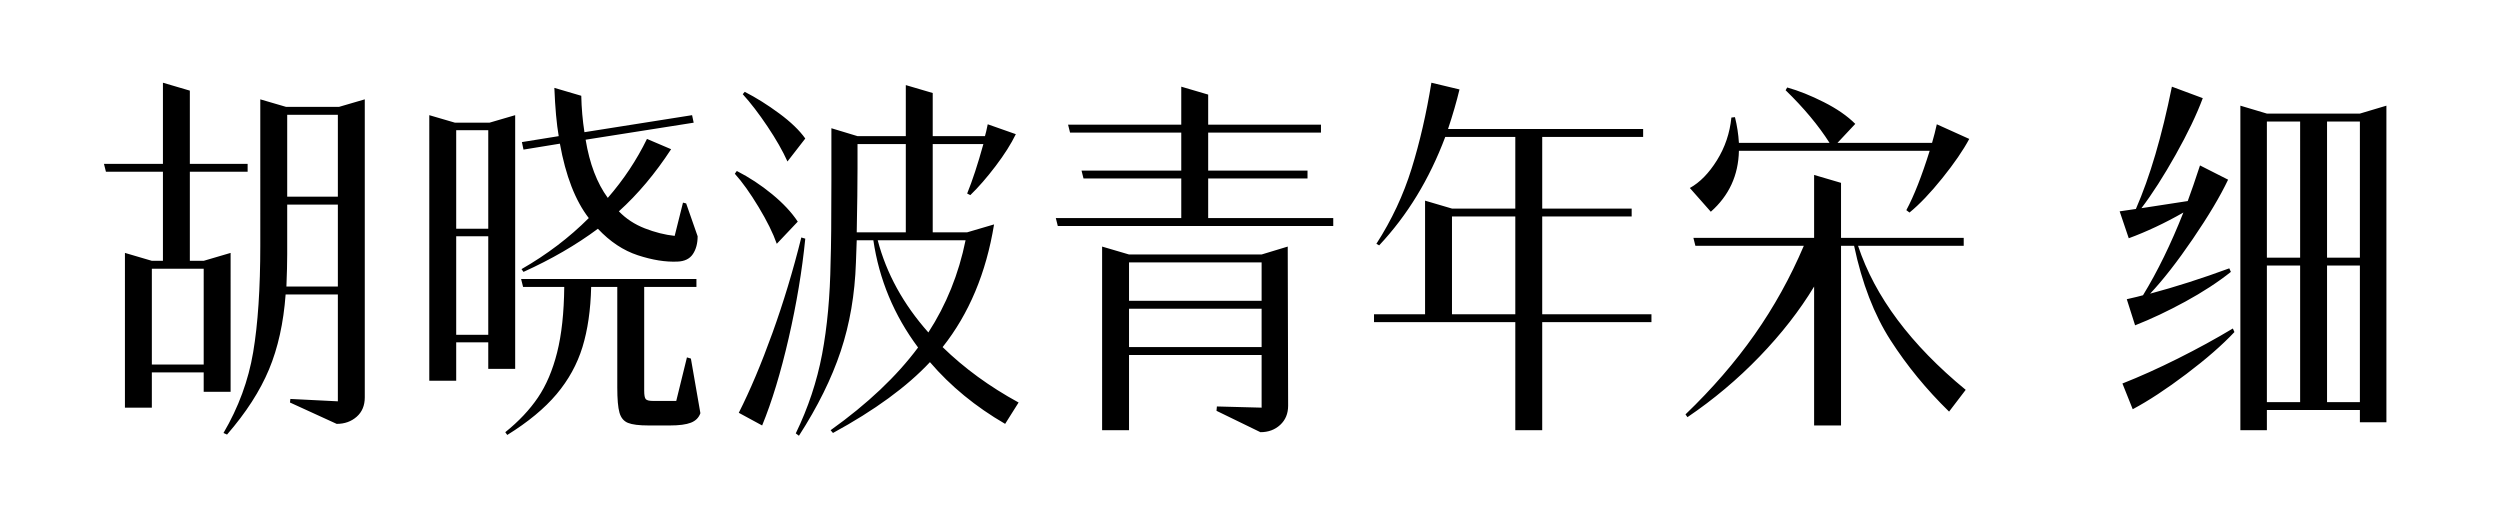 <svg viewBox="0 0 379 80" xmlns="http://www.w3.org/2000/svg"><path d="M34.96 59.4h-4.08v-2.94h-7.86v5.34h-4.08V38.34l4.08 1.2h1.68v-13.5h-8.64l-.3-1.2h8.94v-12.3l4.08 1.2v11.1h8.76v1.2h-8.76v13.5h2.1l4.08-1.2V59.4zM51.4 16.2l3.9-1.14v45.18q0 1.86-1.23 2.94-1.23 1.08-3.03 1.08l-7.08-3.24.06-.54 7.2.36v-16.2H43.3q-.48 6.48-2.52 11.37-2.04 4.89-6.36 9.87l-.54-.24q3.42-5.82 4.5-12.24t1.08-16.2V15.06l3.9 1.14h8.04zm-.18 1.2h-7.68v12.42h7.68V17.4zm-7.8 26.04h7.8V31.02h-7.68v7.56q0 1.86-.12 4.86zm-20.4 11.82h7.86V40.74h-7.86v14.52zM79.06 40.8q5.76-3.3 10.2-7.74-3.06-3.96-4.38-11.28l-5.52.9-.24-1.14 5.58-.9q-.48-2.76-.66-7.32l4.08 1.2q.06 2.82.48 5.52l16.32-2.58.24 1.14-16.38 2.58q.9 5.46 3.36 8.82 3.6-4.14 5.94-8.94l3.66 1.56q-3.6 5.52-7.92 9.42 1.62 1.68 3.93 2.58 2.31.9 4.53 1.14l1.26-5.04.48.12 1.74 4.98q0 1.62-.72 2.7t-2.34 1.14q-2.7.12-6-.96t-6.06-4.02q-4.92 3.66-11.28 6.54l-.3-.42zm-.96 15.12h-4.08V51.9h-4.86v5.82h-4.08V17.46l3.9 1.14h5.22l3.9-1.14v38.46zm-4.08-21.24V19.74h-4.86v14.94h4.86zm-4.86 16.08h4.86V35.82h-4.86v14.94zm35.58 3.6l1.44 8.28q-.36 1.02-1.44 1.44-1.08.42-3.18.42h-3.24q-2.16 0-3.12-.39t-1.29-1.56q-.33-1.17-.33-3.81V43.5h-3.96q-.12 5.22-1.32 9.12-1.2 3.9-3.93 7.14-2.73 3.24-7.47 6.18l-.3-.42q3.06-2.46 4.95-5.25 1.89-2.79 2.91-6.84 1.02-4.05 1.08-9.93H79.3l-.3-1.2h26.58v1.2h-7.92v15.72q0 1.02.24 1.29t1.08.27h3.54l1.62-6.6.6.18zm38.16-1.74q4.92 4.8 11.52 8.4l-2.04 3.24q-6.72-3.9-11.4-9.36-5.22 5.58-14.7 10.74l-.36-.42q8.4-6 13.26-12.54-5.46-7.32-6.78-16.26h-2.52l-.12 3.36q-.24 7.26-2.31 13.47-2.07 6.21-6.33 12.81l-.48-.36q2.82-5.82 3.99-12 1.17-6.18 1.29-14.04.12-3.24.12-12.42v-7.8l3.96 1.2h7.32V12.9l4.08 1.2v6.54h7.92q.18-.6.42-1.8l4.26 1.5q-1.08 2.22-3.06 4.83t-3.84 4.41l-.48-.24q1.2-2.94 2.46-7.5h-7.68v13.38h5.22l4.08-1.2q-1.8 11.04-7.8 18.6zM122.08 21l-2.7 3.48q-1.08-2.4-3.03-5.31-1.95-2.91-3.75-4.89l.3-.36q2.58 1.32 5.22 3.27 2.64 1.95 3.96 3.81zm7.92.84v3.66q0 3.6-.12 9.72h7.44V21.84H130zm-9.06 11.76l-3.18 3.36q-.84-2.4-2.76-5.58t-3.6-5.04l.3-.42q2.82 1.44 5.34 3.51t3.9 4.17zm.54 2.4l.6.18q-.72 7.26-2.52 15.09t-4.02 13.23L112 62.58q2.58-5.1 5.1-12.09 2.52-6.99 4.38-14.49zm11.58.42q1.98 7.56 7.68 13.98 4.08-6.3 5.64-13.98h-13.32zm50.1-3.36h18.96v1.2h-41.76l-.3-1.2h19.02v-6h-14.82l-.3-1.2h15.12V20.1h-16.86l-.3-1.2h17.16v-5.76l4.08 1.2v4.56h17.1v1.2h-17.1v5.76h15.06v1.2h-15.06v6zm8.1 5.52l3.96-1.2.06 24.12q0 1.8-1.2 2.91t-3 1.11l-6.66-3.24.06-.66 6.78.18v-7.98h-20.1v11.4h-4.08V37.38l4.08 1.2h20.1zm0 1.2h-20.1v5.82h20.1v-5.82zm-20.1 12.84h20.1V46.8h-20.1v5.82zm79.2-4.98v1.2H233.8v16.38h-4.08V48.84H208.3v-1.2h7.74V30.42l4.08 1.2h9.6V20.76H219.1q-3.6 9.6-10.02 16.44l-.42-.24q3.48-5.4 5.34-11.4 1.86-6 3-13.02l4.26 1.02q-.66 2.76-1.74 6h29.58v1.2h-15.3v10.86h13.56v1.2H233.8v14.82h16.56zm-30.24 0h9.6V32.82h-9.6v14.82zm43.5-24.78q-.12 5.58-4.26 9.24l-3.18-3.6q2.28-1.26 4.11-4.2 1.83-2.94 2.19-6.48l.54-.06q.48 1.92.6 3.9h13.74q-2.52-3.96-6.66-7.98l.24-.42q2.58.72 5.55 2.22 2.97 1.5 4.77 3.3l-2.7 2.88h14.34q.42-1.44.72-2.82l4.92 2.22q-1.38 2.58-4.08 5.94-2.7 3.36-4.98 5.22l-.48-.36q1.74-3.24 3.54-9h-28.92zm18.06 14.4Q285.52 48.84 298 59.1l-2.52 3.3q-5.16-5.04-8.88-10.83-3.72-5.79-5.52-14.31h-1.98V64.5h-4.08V43.44q-3.3 5.46-8.28 10.62-4.98 5.16-10.92 9.18l-.3-.42q6.06-5.82 10.47-12.09 4.41-6.27 7.47-13.47h-16.44l-.3-1.2h18.3v-9.54l4.08 1.2v8.34h18.6v1.2h-16.02zm41.04-1.14l-1.38-4.08 2.46-.36q3.18-7.26 5.46-18.54l4.68 1.74q-1.38 3.72-4.11 8.58-2.73 4.86-5.19 8.1l7.02-1.08q.78-2.1 1.86-5.4l4.26 2.16q-1.8 3.78-5.34 8.97-3.54 5.19-6.48 8.31 5.82-1.56 12-3.84l.24.54q-2.94 2.34-6.9 4.5-3.96 2.16-7.62 3.6l-1.26-3.96q1.86-.42 2.46-.6 3.3-5.4 6.12-12.54-4.2 2.4-8.28 3.9zm35.04-18.9l4.02-1.2v48h-4.02v-1.86h-14.1v3.06h-4.02v-49.2l4.02 1.2h14.1zm-9.06 1.2h-5.04v20.64h5.04V18.42zm9.06 0h-4.98v20.64h4.98V18.42zm-14.1 21.84v20.7h5.04v-20.7h-5.04zm9.12 20.7h4.98v-20.7h-4.98v20.7zm-31.02-2.82q3.96-1.56 8.4-3.78 4.44-2.22 8.34-4.56l.24.54q-2.76 2.94-7.29 6.36-4.53 3.42-8.13 5.34l-1.56-3.9z"/></svg>